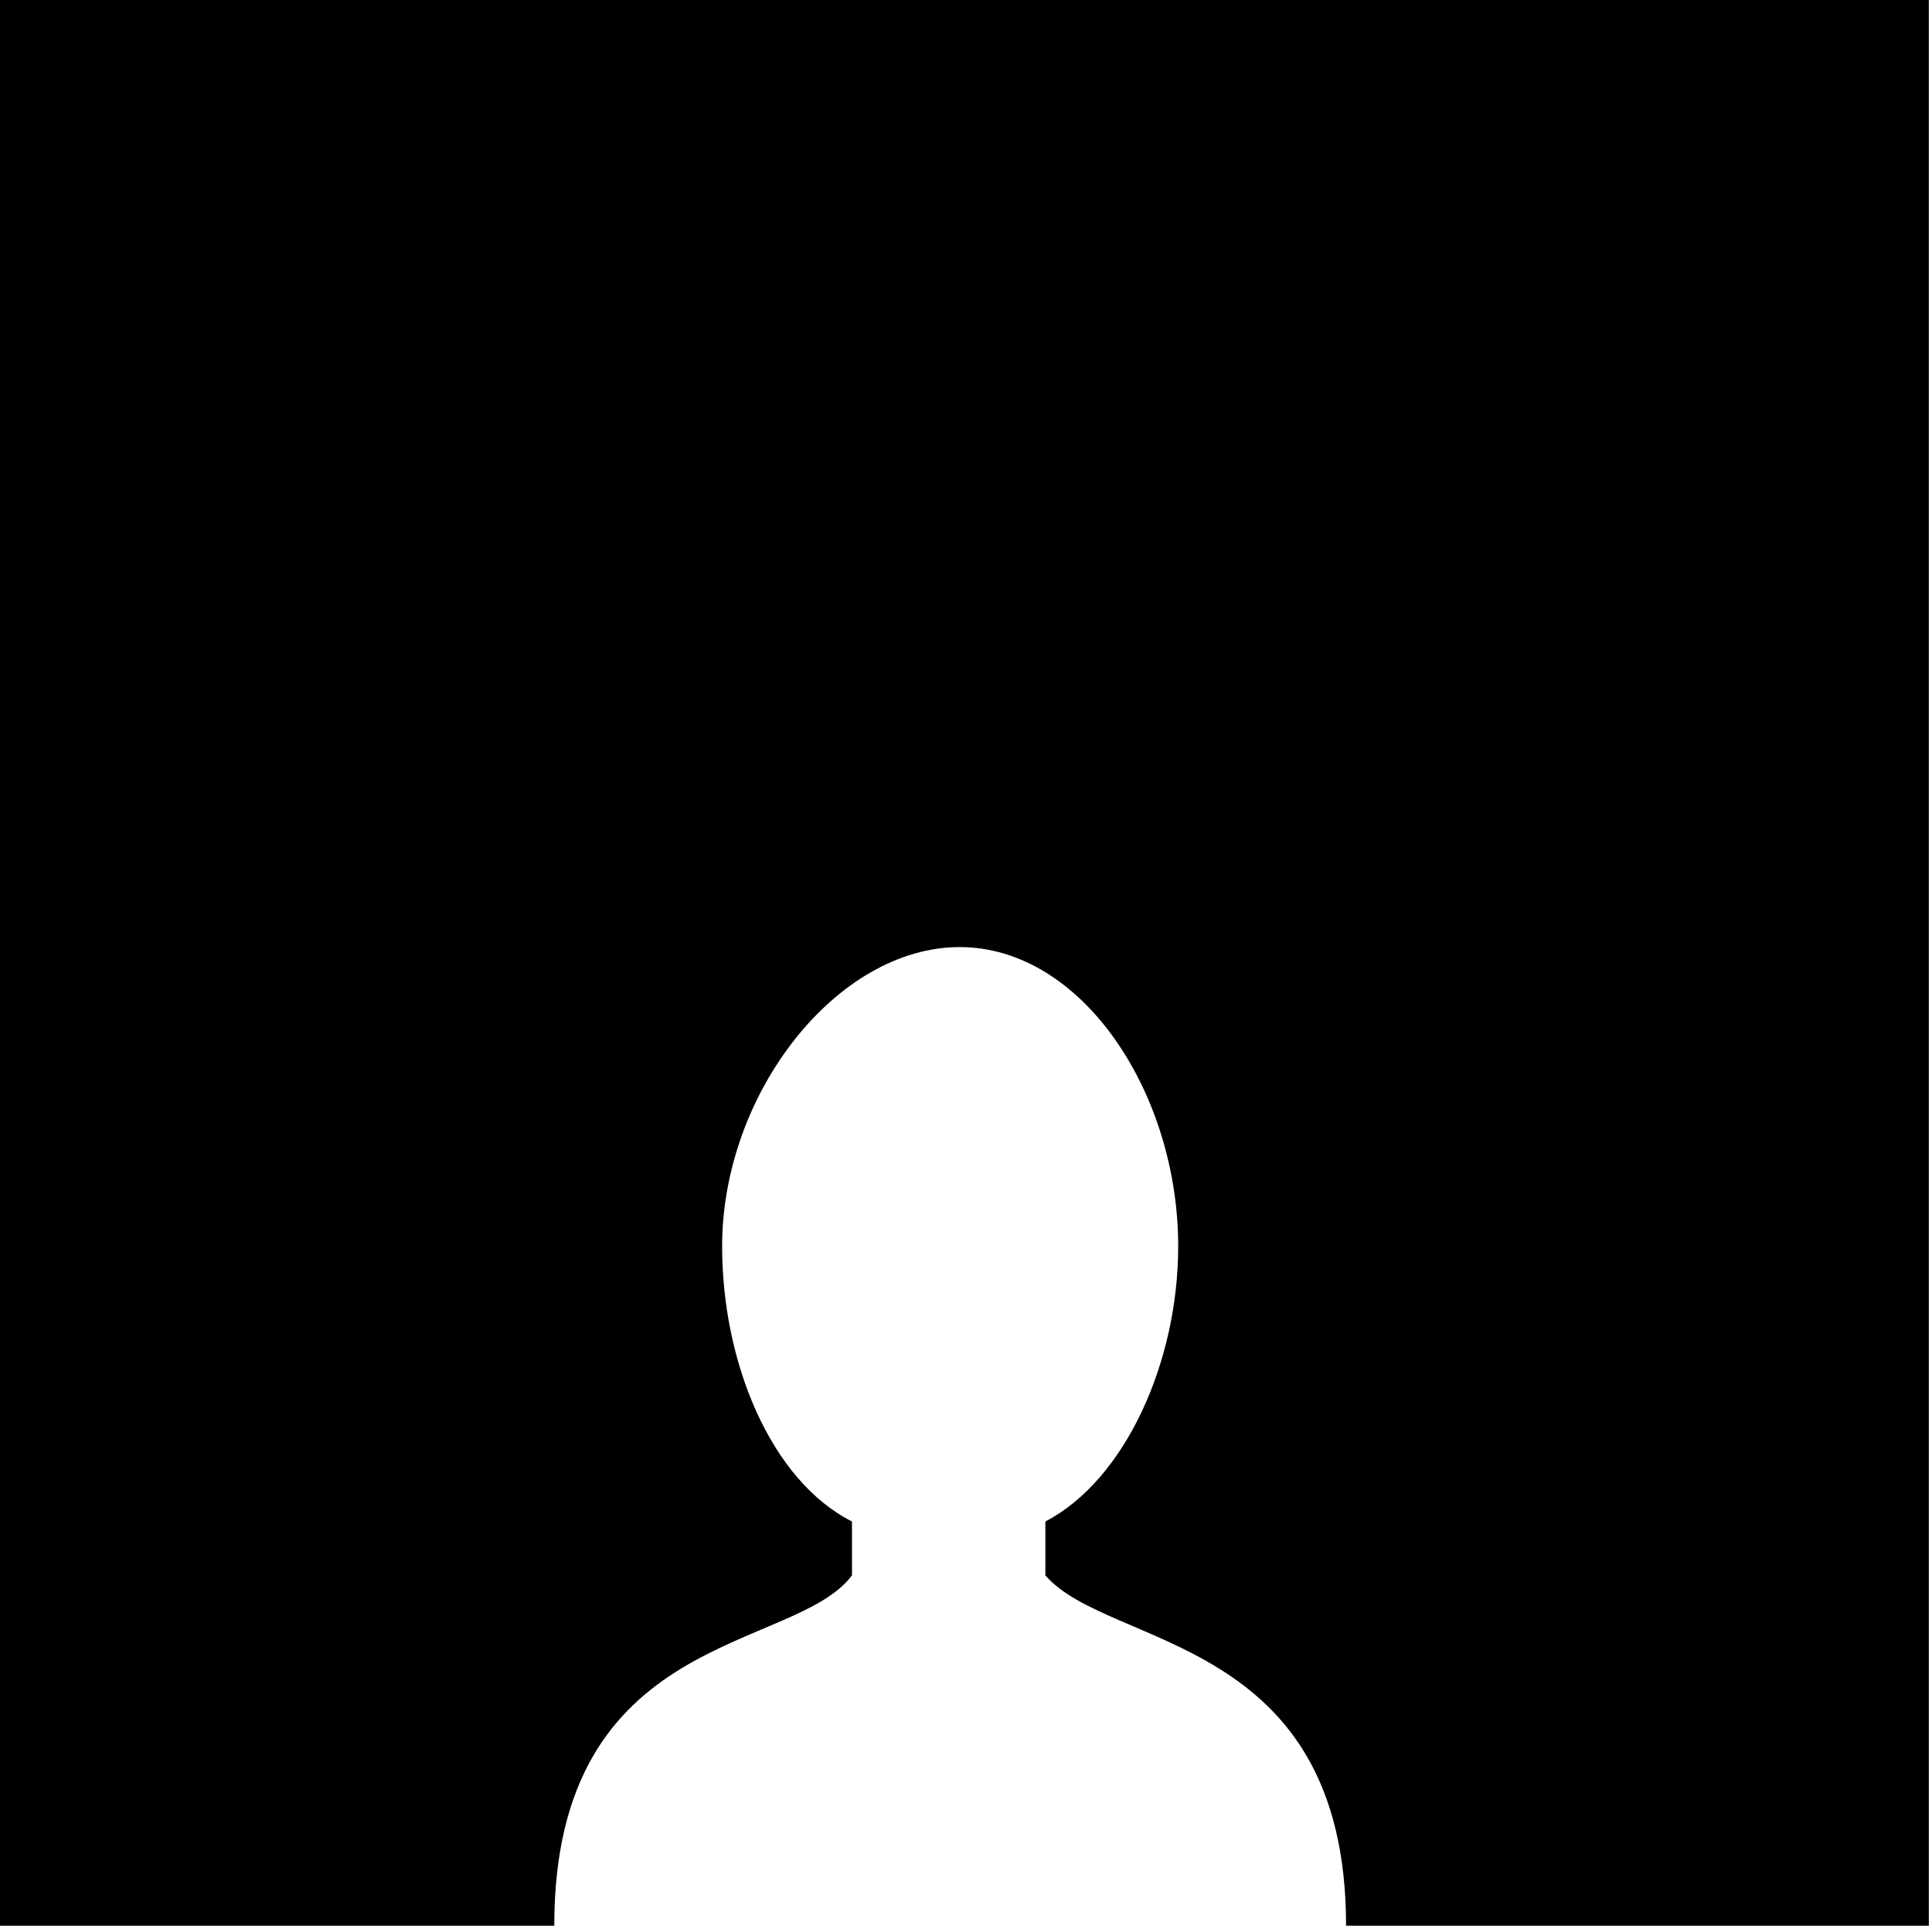 <svg xmlns="http://www.w3.org/2000/svg" width="305" height="304" viewBox="0 0 305 304" fill="none">
  <defs>
    <filter id="f1" x="0" y="0">
      <feGaussianBlur in="SourceGraphic" stdDeviation="5"/>
    </filter>
  </defs>

  <path xmlns="http://www.w3.org/2000/svg" d="M304.5 -9.15527e-05C221.661 -9.15527e-05 80.464 -9.15527e-05 2.99042e-09 -9.15527e-05C2.99042e-09 82.837 -0 245 1.0476e-05 304C82.839 304 221 304 304.5 304C304.5 221.159 304.5 76.33 304.5 -9.15527e-05ZM147 304H87.5C87.5 257.144 125.368 260.925 134.5 248.673V240.173C121.67 233.671 114 215.072 114 196.738C114 172.584 132.118 149.5 151.495 149.5C170.872 149.5 186 172.584 186 196.738C186 214.916 177.688 233.568 165.029 240.173V248.673C175.048 260.331 212.5 257.93 212.5 304H147Z" fill="black" filter="url(#f1)"/>
</svg>